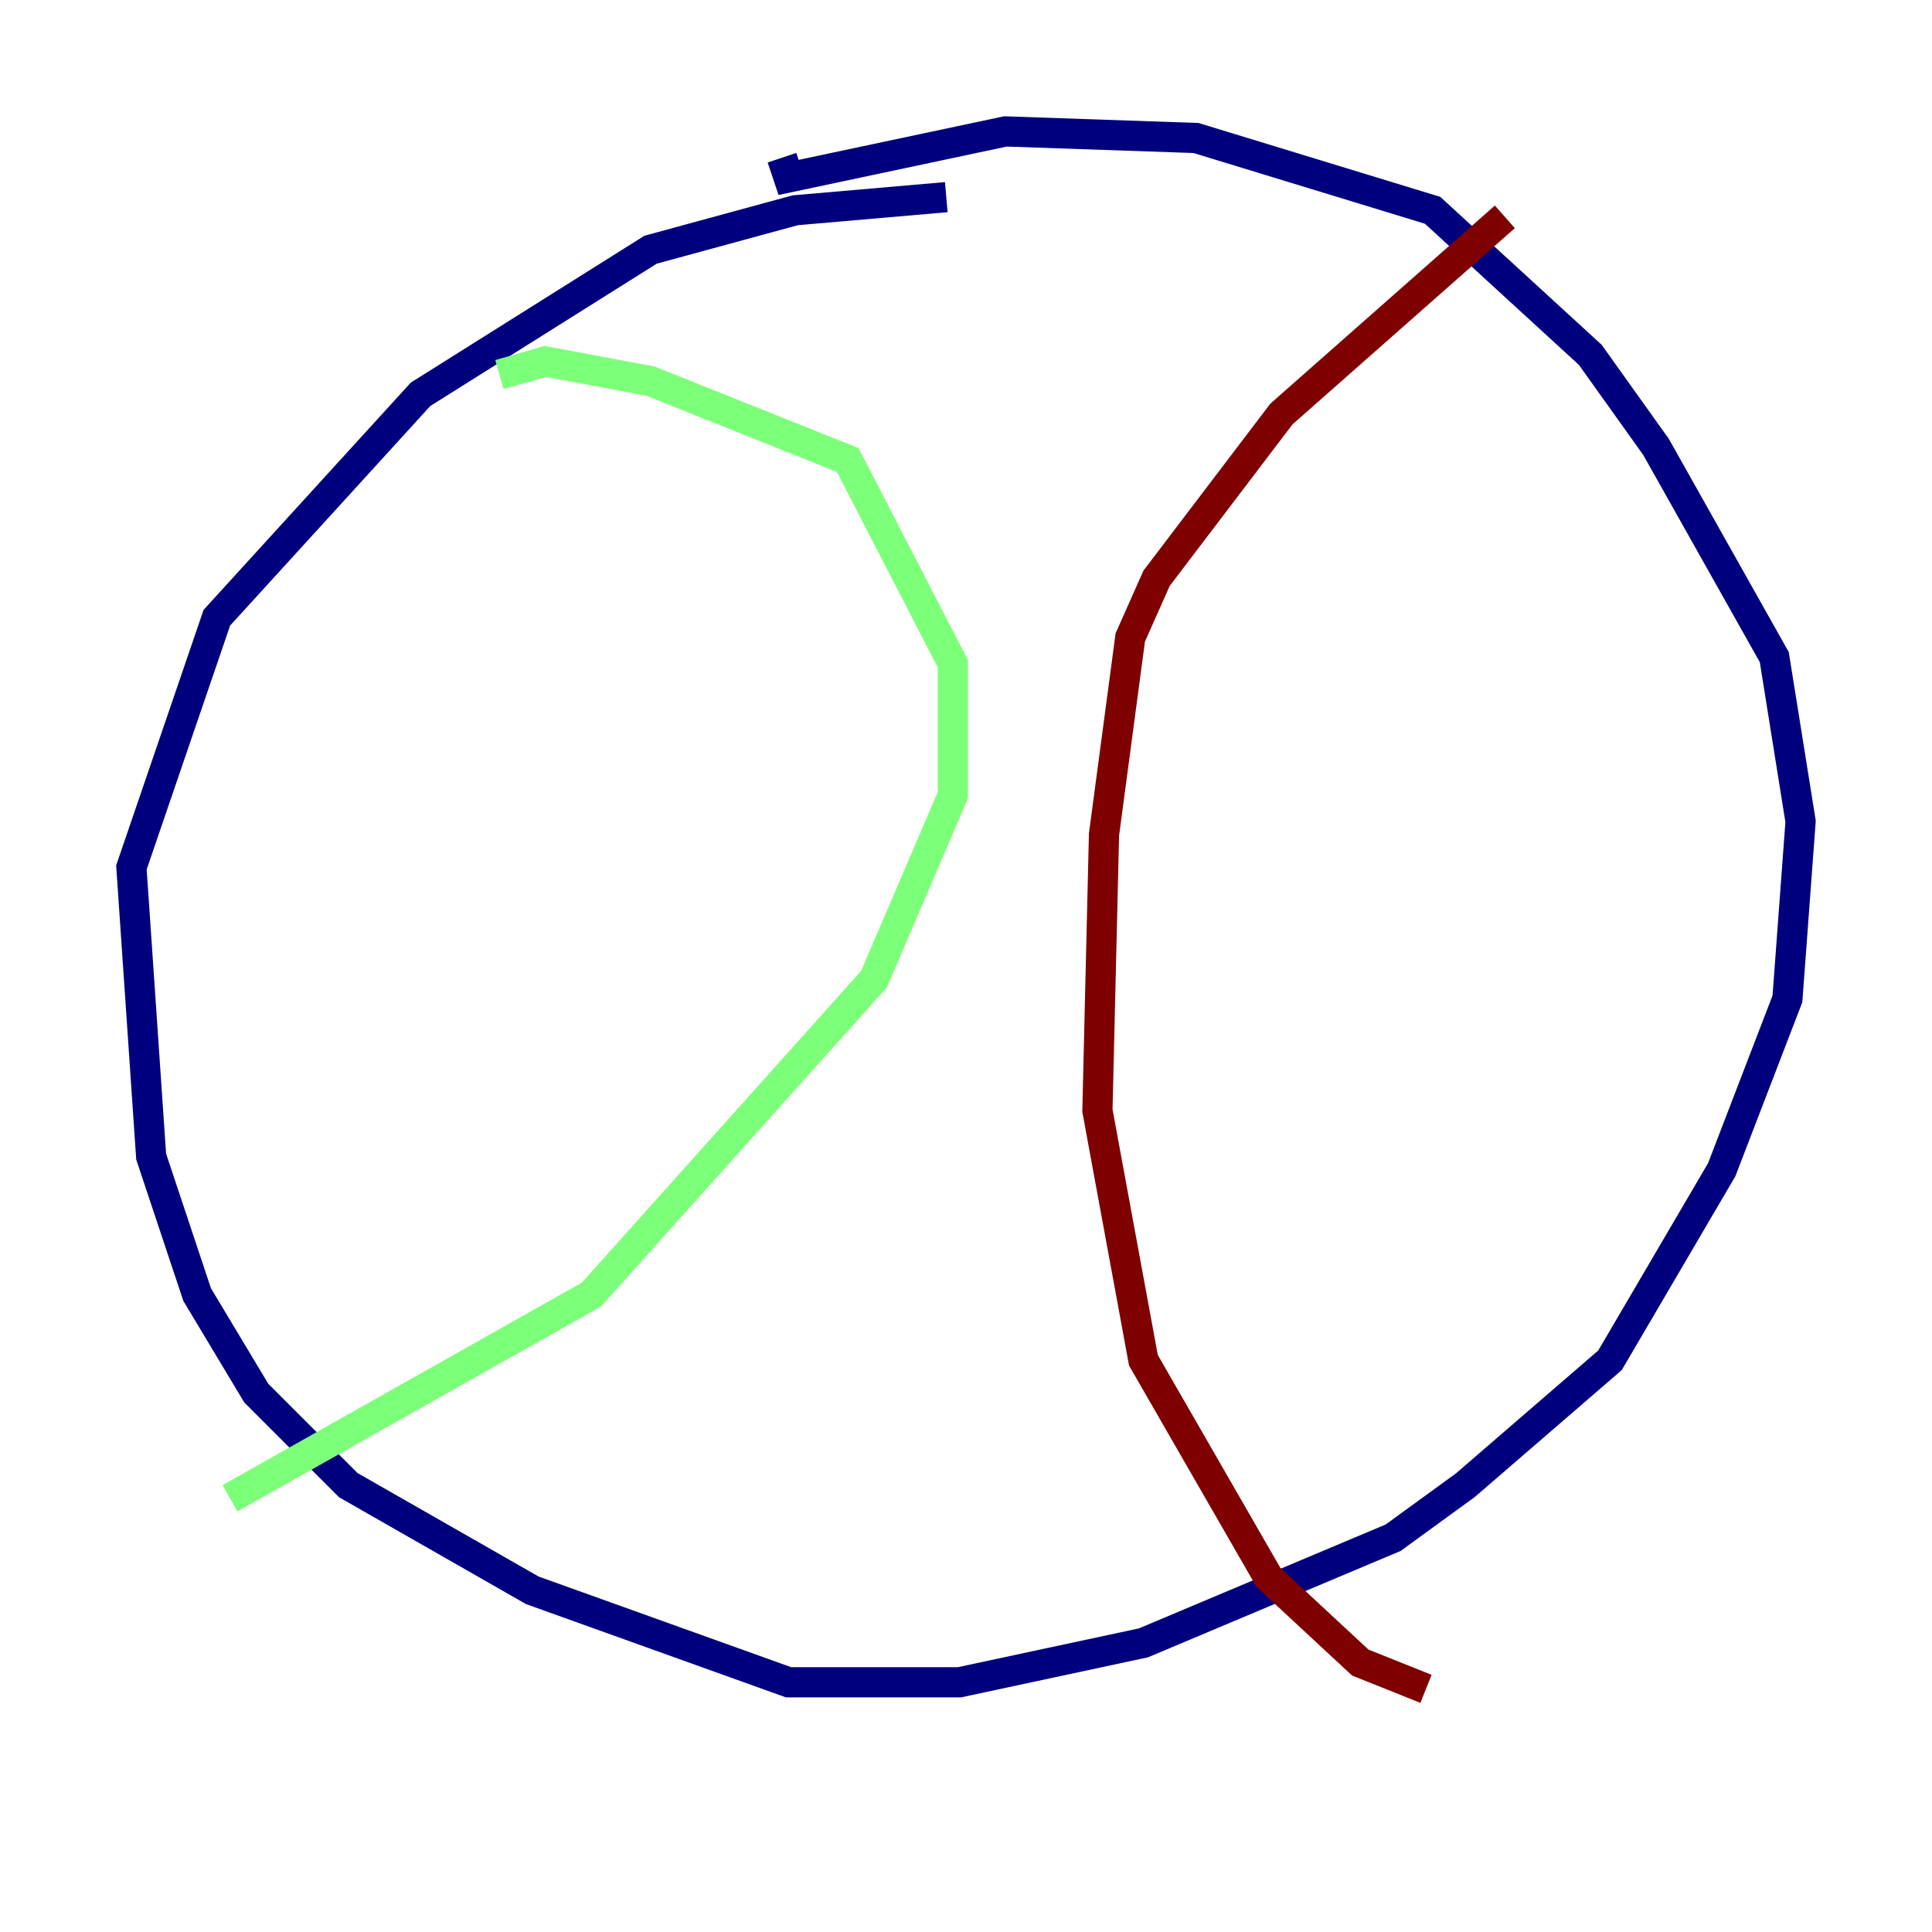 <?xml version="1.0" encoding="utf-8" ?>
<svg baseProfile="tiny" height="128" version="1.2" viewBox="0,0,128,128" width="128" xmlns="http://www.w3.org/2000/svg" xmlns:ev="http://www.w3.org/2001/xml-events" xmlns:xlink="http://www.w3.org/1999/xlink"><defs /><polyline fill="none" points="62.694,13.061 52.68,13.932 43.102,16.544 27.864,26.122 14.367,40.925 8.707,57.469 10.014,76.626 13.061,85.769 16.98,92.299 23.075,98.395 35.265,105.361 52.245,111.456 63.565,111.456 75.755,108.844 92.299,101.878 97.088,98.395 106.667,90.122 114.068,77.497 118.422,66.177 119.293,54.422 117.551,43.537 109.714,29.605 105.361,23.51 94.912,13.932 79.238,9.143 66.612,8.707 52.245,11.755 51.809,10.449" stroke="#00007f" stroke-width="2" /><polyline fill="none" points="33.088,24.816 36.136,23.946 43.102,25.252 56.163,30.476 63.129,43.973 63.129,52.68 57.905,64.871 39.184,85.769 15.238,99.265" stroke="#7cff79" stroke-width="2" /><polyline fill="none" points="99.701,14.367 84.898,27.429 76.626,38.313 74.884,42.231 73.143,55.292 72.707,73.578 75.755,90.122 84.027,104.49 90.122,110.15 94.476,111.891" stroke="#7f0000" stroke-width="2" /></svg>